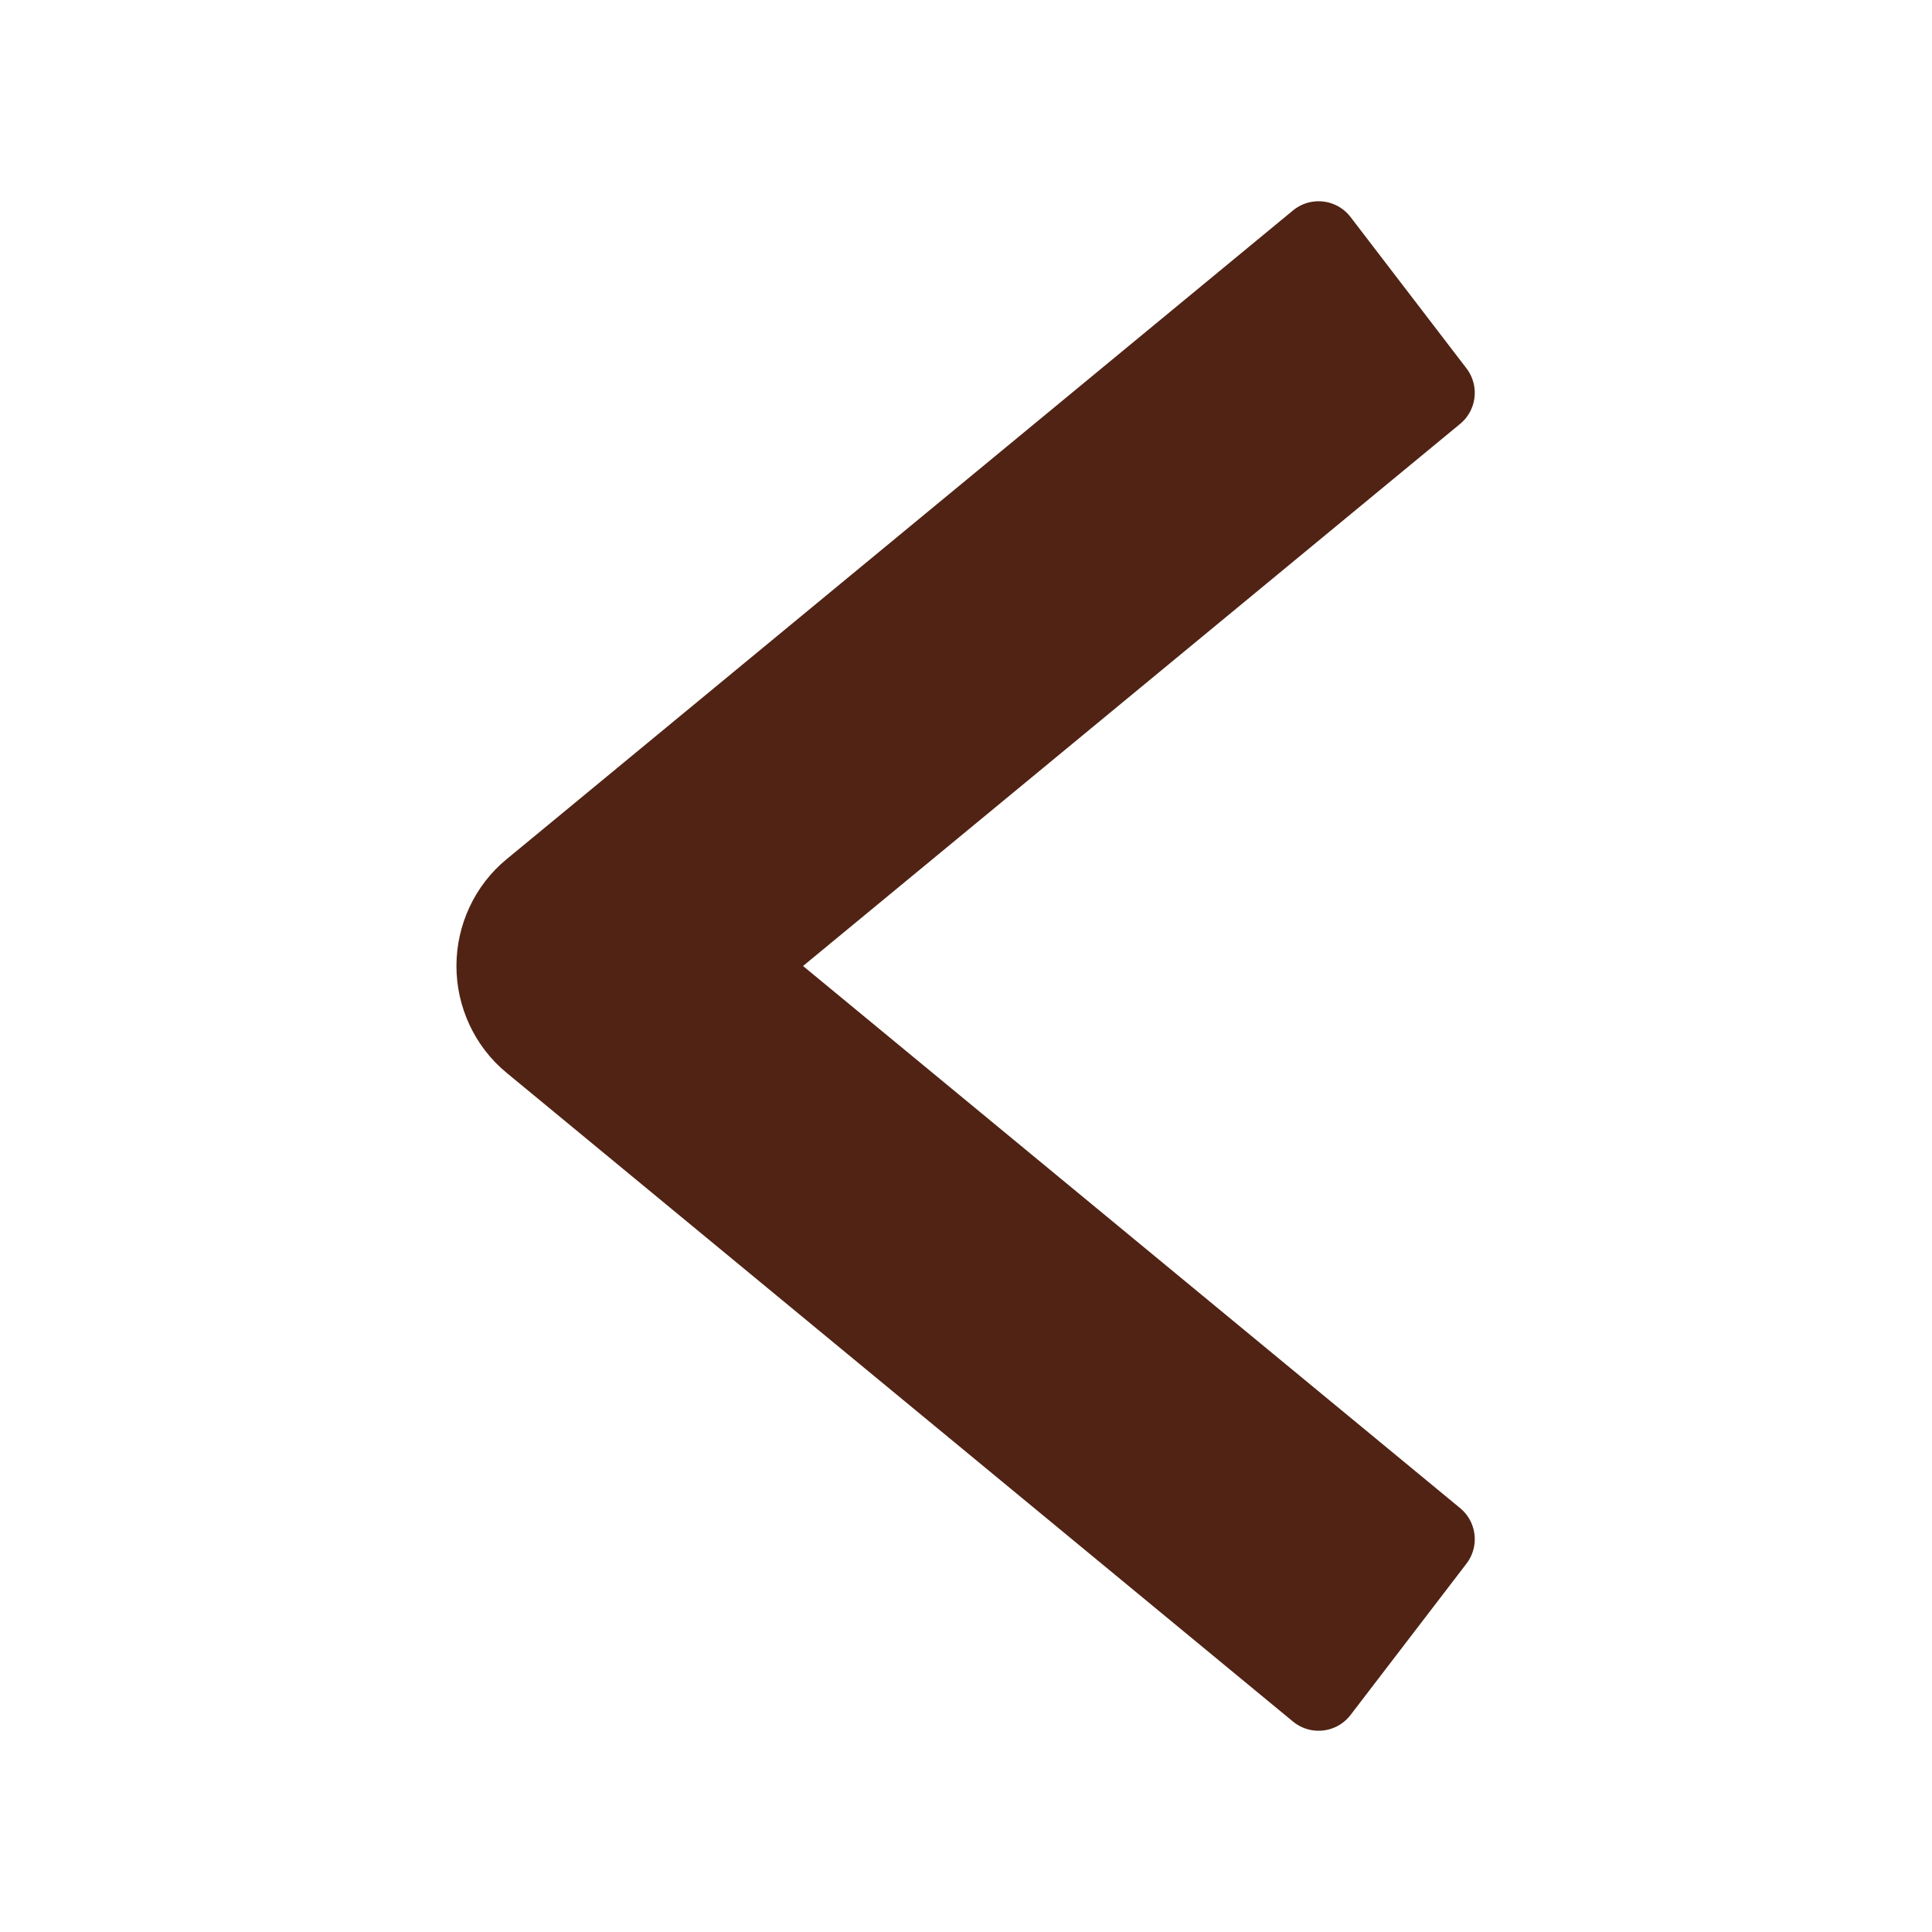 <svg width="24" height="24" viewBox="0 0 24 24" fill="none" xmlns="http://www.w3.org/2000/svg">
<g clip-path="url(#clip0_866_1814)">
<path d="M16.38 21L6.61 12.94C6.33 12.71 6.17 12.36 6.17 12C6.17 11.64 6.33 11.29 6.61 11.06L16.38 3L17.82 4.88L9.19 12L17.82 19.12L16.38 21Z" fill="#502314" stroke="#502314" stroke-linecap="round" stroke-linejoin="round"/>
</g>
<defs>
<clipPath id="clip0_866_1814">
<rect width="24" height="24" fill="white"/>
</clipPath>
</defs>
</svg>
